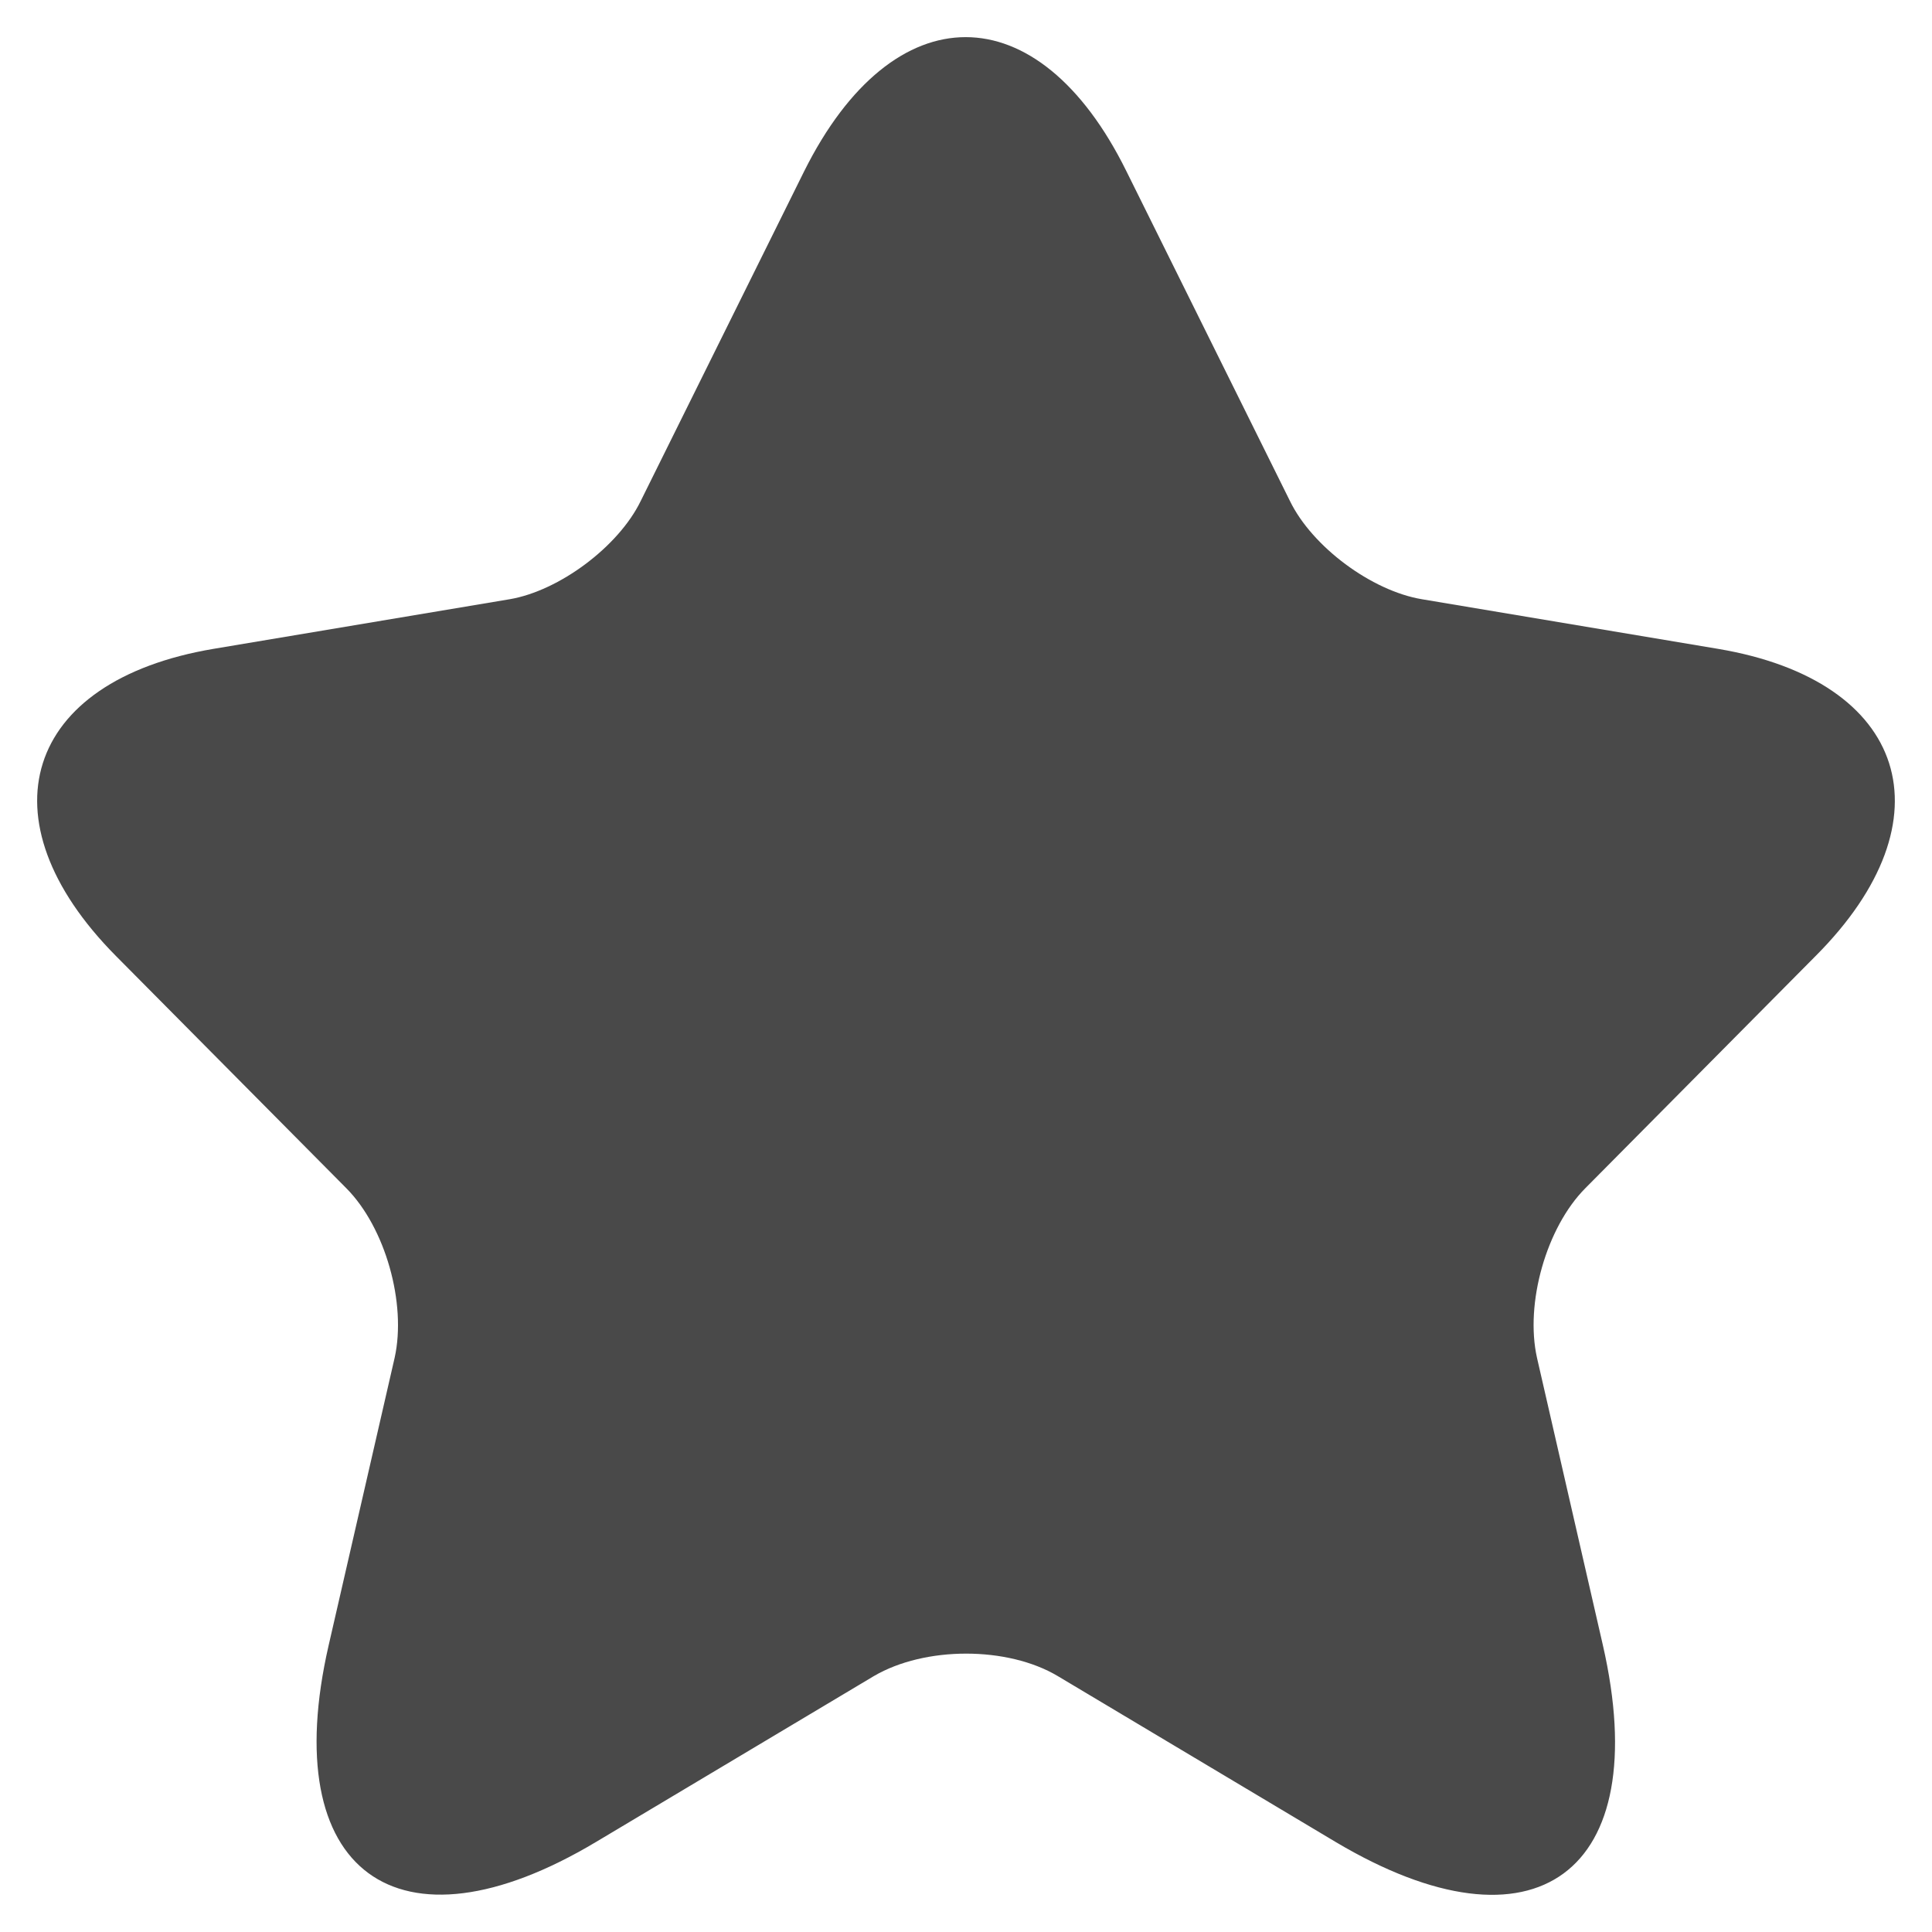 <svg width="26" height="26" viewBox="0 0 26 26" fill="none" xmlns="http://www.w3.org/2000/svg">
<path d="M15.159 2.305L17.359 6.741C17.659 7.359 18.459 7.951 19.134 8.064L23.121 8.732C25.671 9.161 26.271 11.026 24.433 12.866L21.334 15.991C20.809 16.52 20.521 17.541 20.684 18.272L21.571 22.141C22.271 25.203 20.659 26.387 17.972 24.787L14.235 22.556C13.56 22.153 12.447 22.153 11.76 22.556L8.023 24.787C5.348 26.387 3.723 25.19 4.423 22.141L5.311 18.272C5.473 17.541 5.186 16.52 4.661 15.991L1.561 12.866C-0.264 11.026 0.324 9.161 2.873 8.732L6.86 8.064C7.523 7.951 8.323 7.359 8.623 6.741L10.822 2.305C12.022 -0.102 13.972 -0.102 15.159 2.305Z" fill="#494949"/>
</svg>
